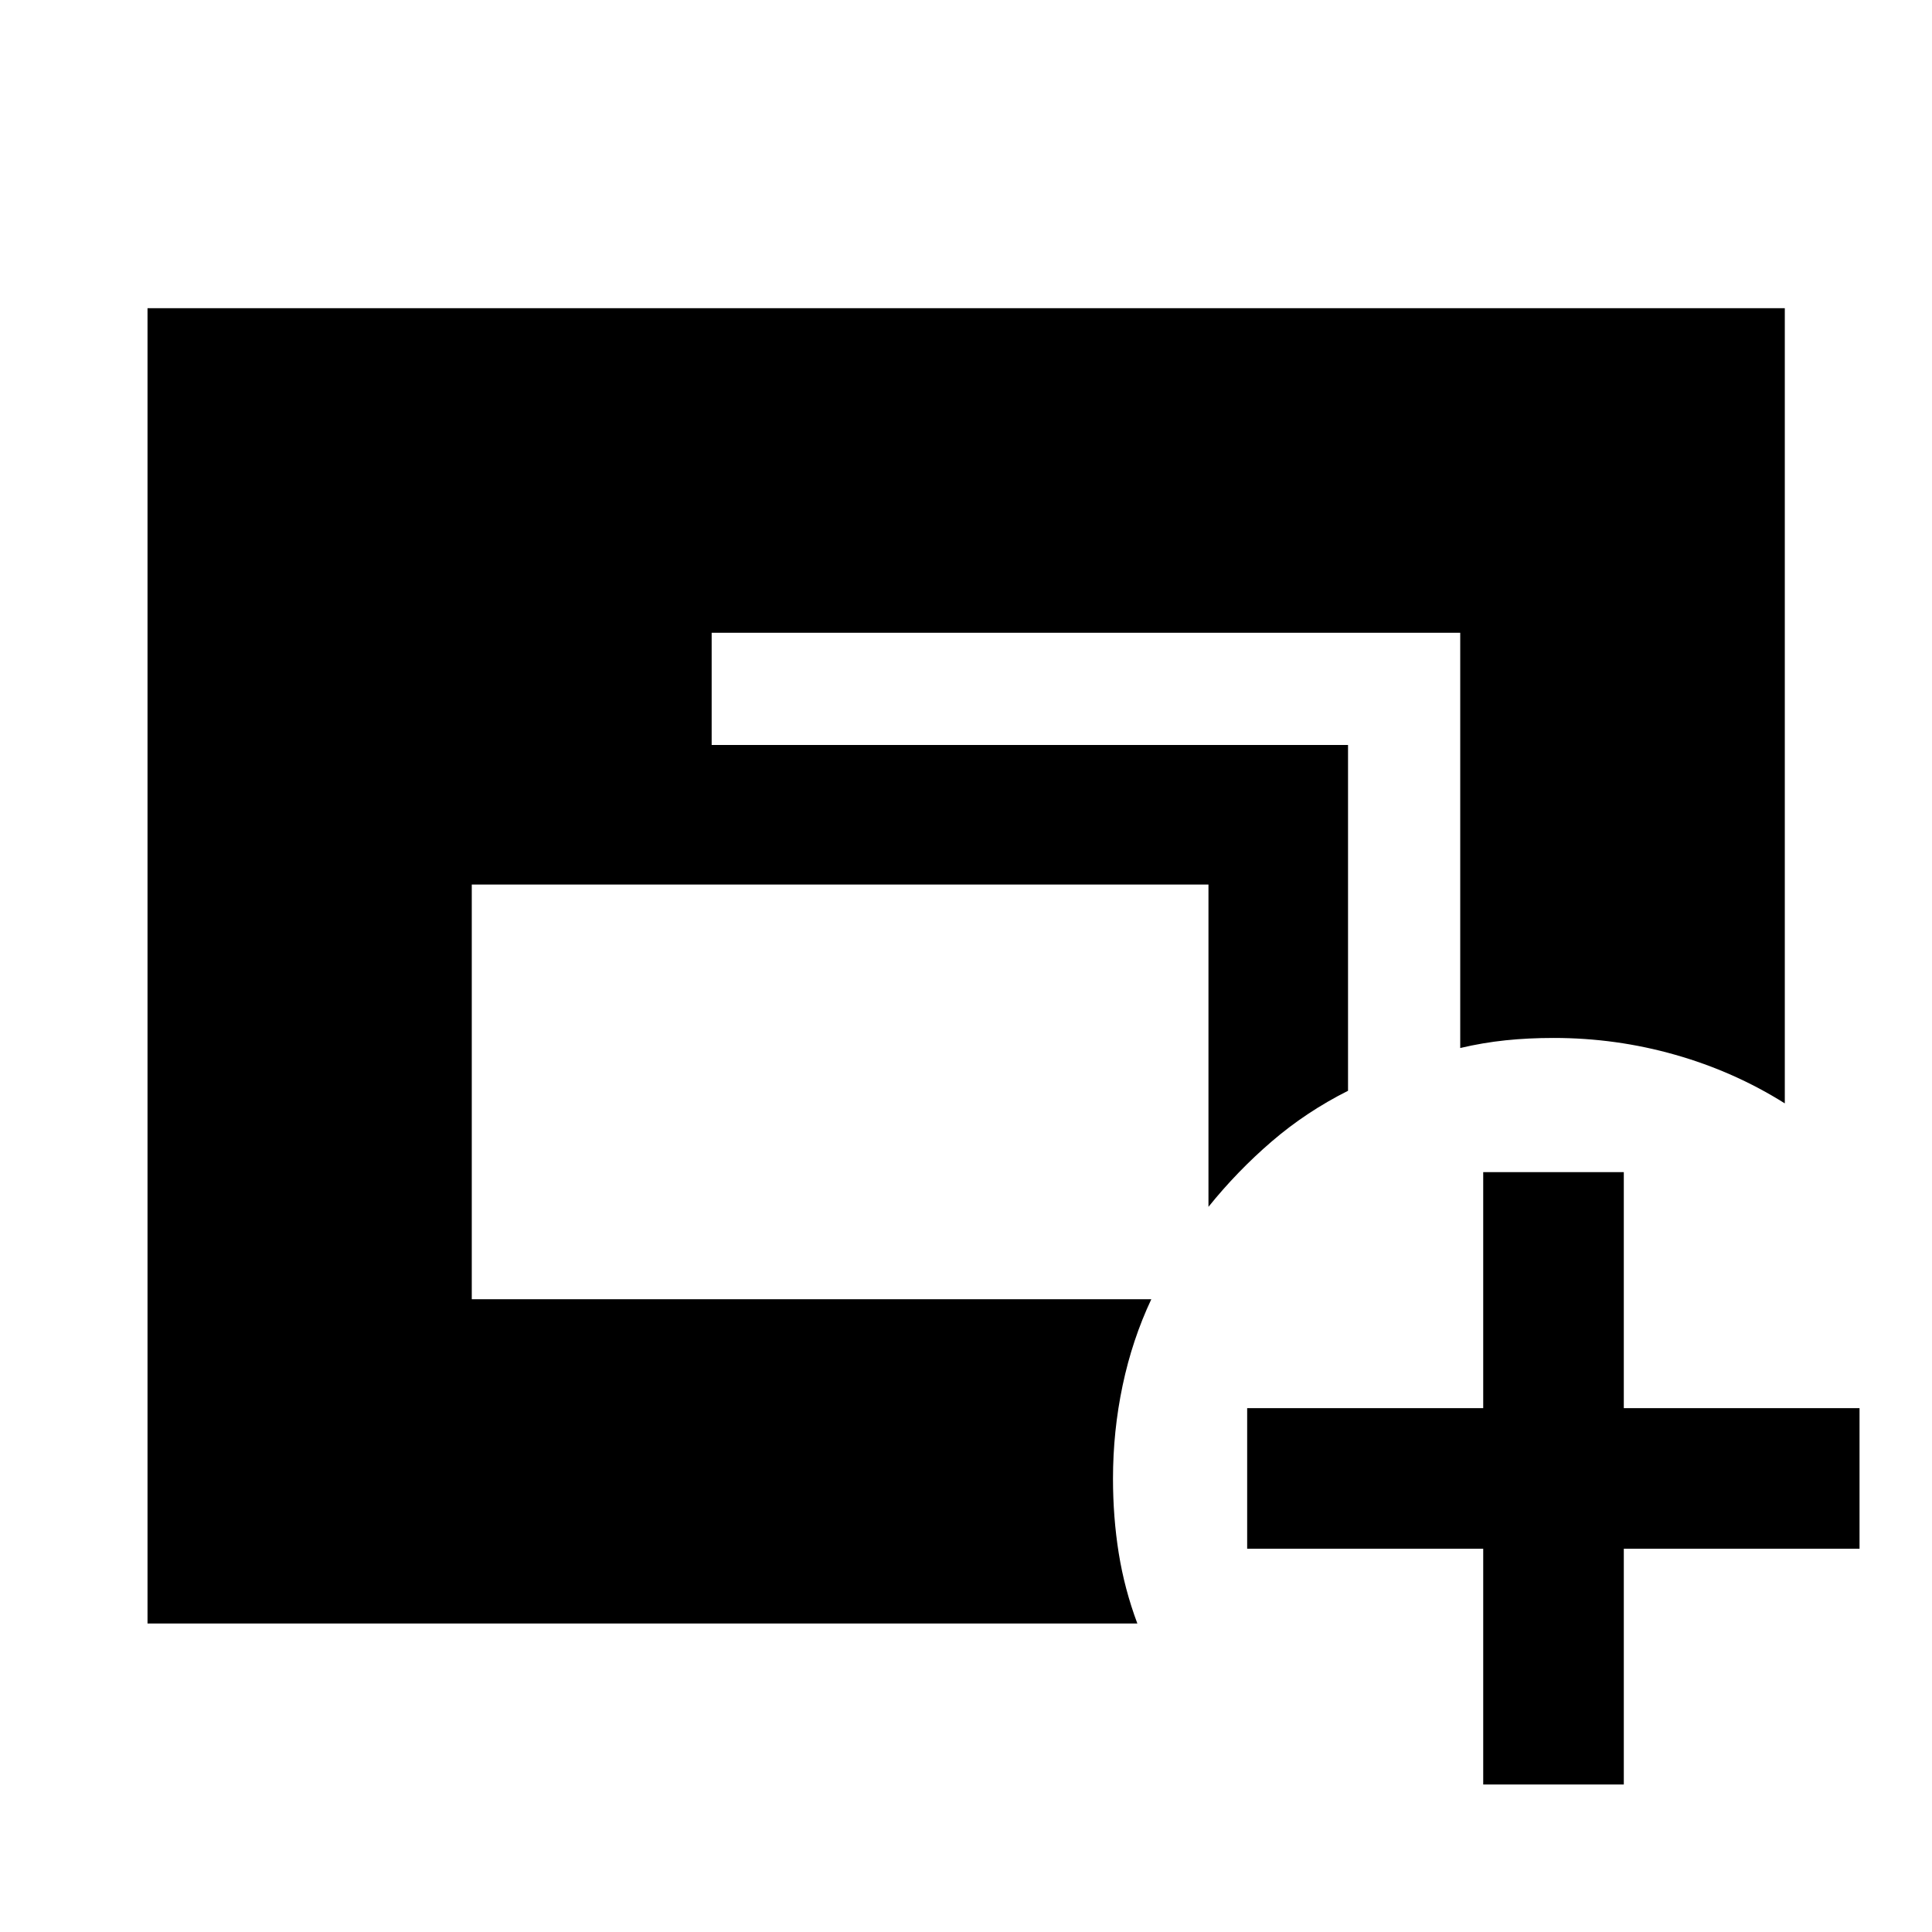 <svg xmlns="http://www.w3.org/2000/svg" height="40" viewBox="0 -960 960 960" width="40"><path d="M73.3-153.3v-653.56h813.56v395.13q-25.12-15.81-54.48-24.16-29.36-8.36-60.36-8.36-12.62 0-23.87 1.17-11.25 1.17-22.57 3.83v-206.33H353.62v55.75h316.21V-418q-20.71 10.4-37.88 25.15-17.17 14.76-31.47 32.52v-160.15H234.42v206.06h337.66q-9.48 20.14-14.26 42.85-4.78 22.7-4.78 46.3 0 19.2 2.85 37.02 2.85 17.83 9.25 34.95H73.3Zm663.7 80v-117.13H619.71v-69.86H737v-117.29h69.86v117.29h117.13v69.86H806.86V-73.3H737Z"/></svg>